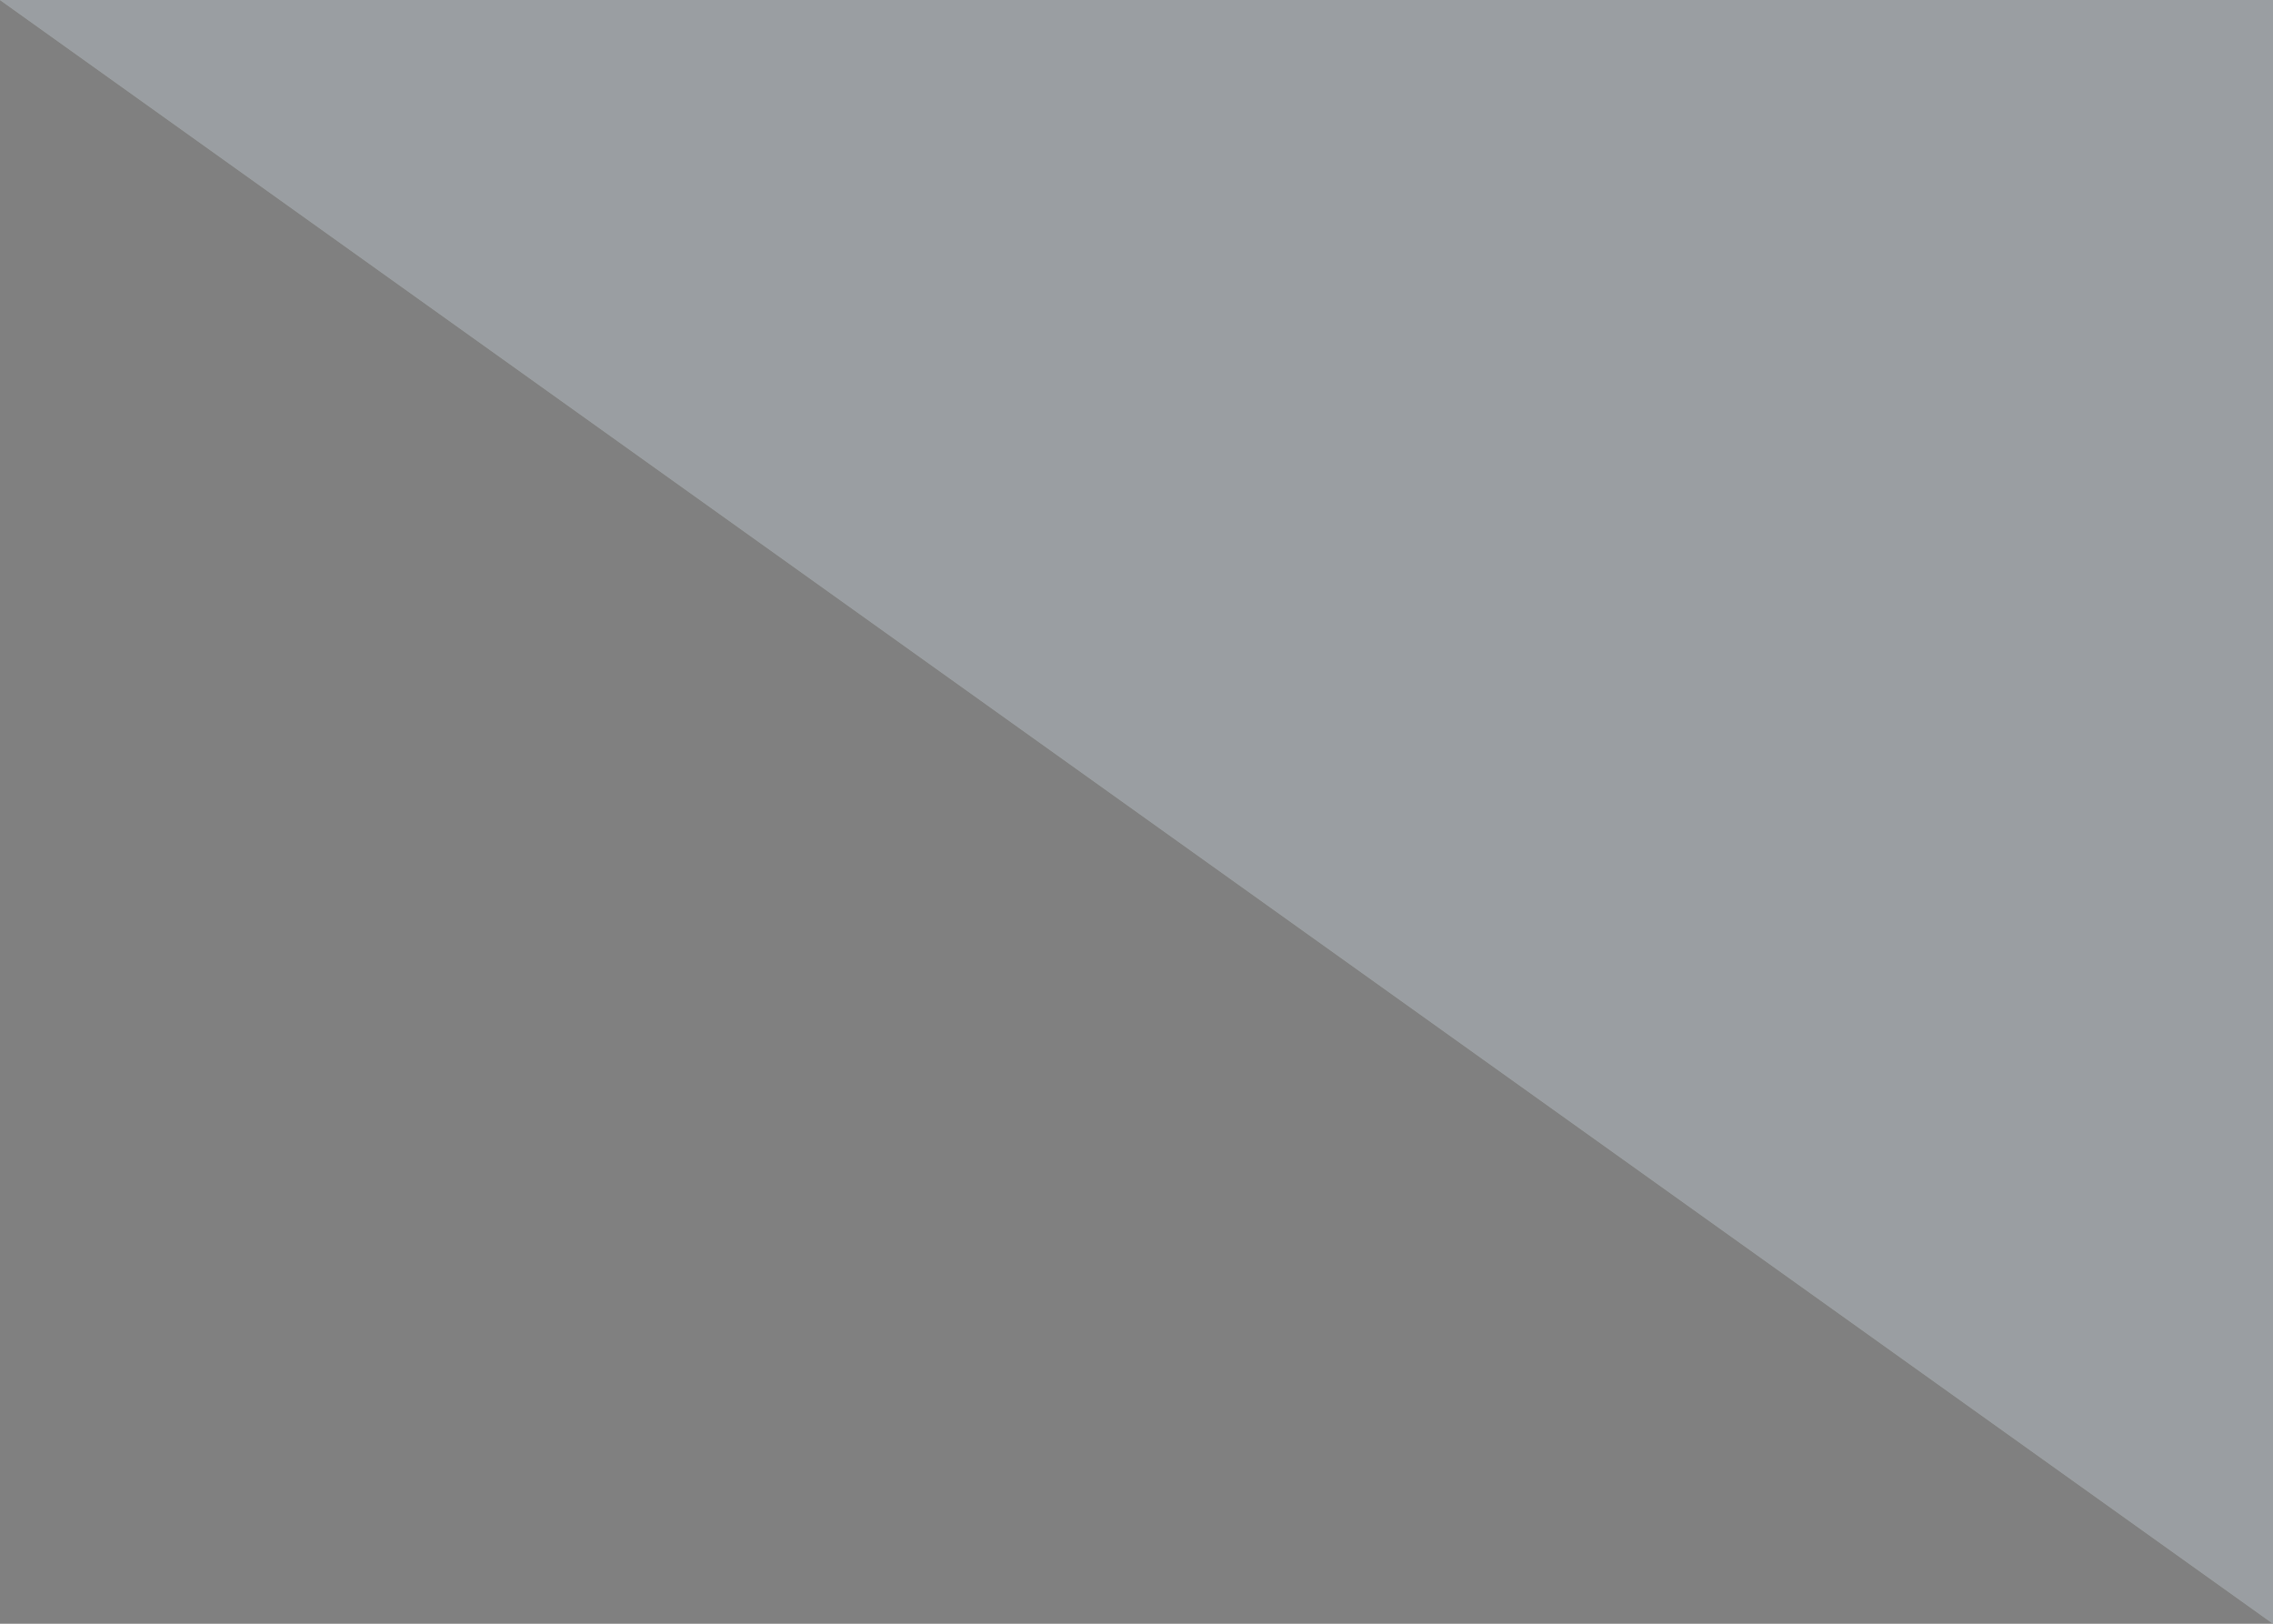 <svg width='56' height='40' viewBox='0 0 56 40' fill='none' xmlns='http://www.w3.org/2000/svg'><rect x="0" y="0" width="56" height="40" fill="#808080" stroke="none"/><path d='M-1.74846e-06 3.8147e-06L56 40L56 1.36686e-06L-1.74846e-06 3.8147e-06Z' fill='#E5ECF1'/><path opacity='0.33' d='M-1.74846e-06 3.8147e-06L56 40L56 1.36686e-06L-1.74846e-06 3.8147e-06Z' fill='black'/></svg>
